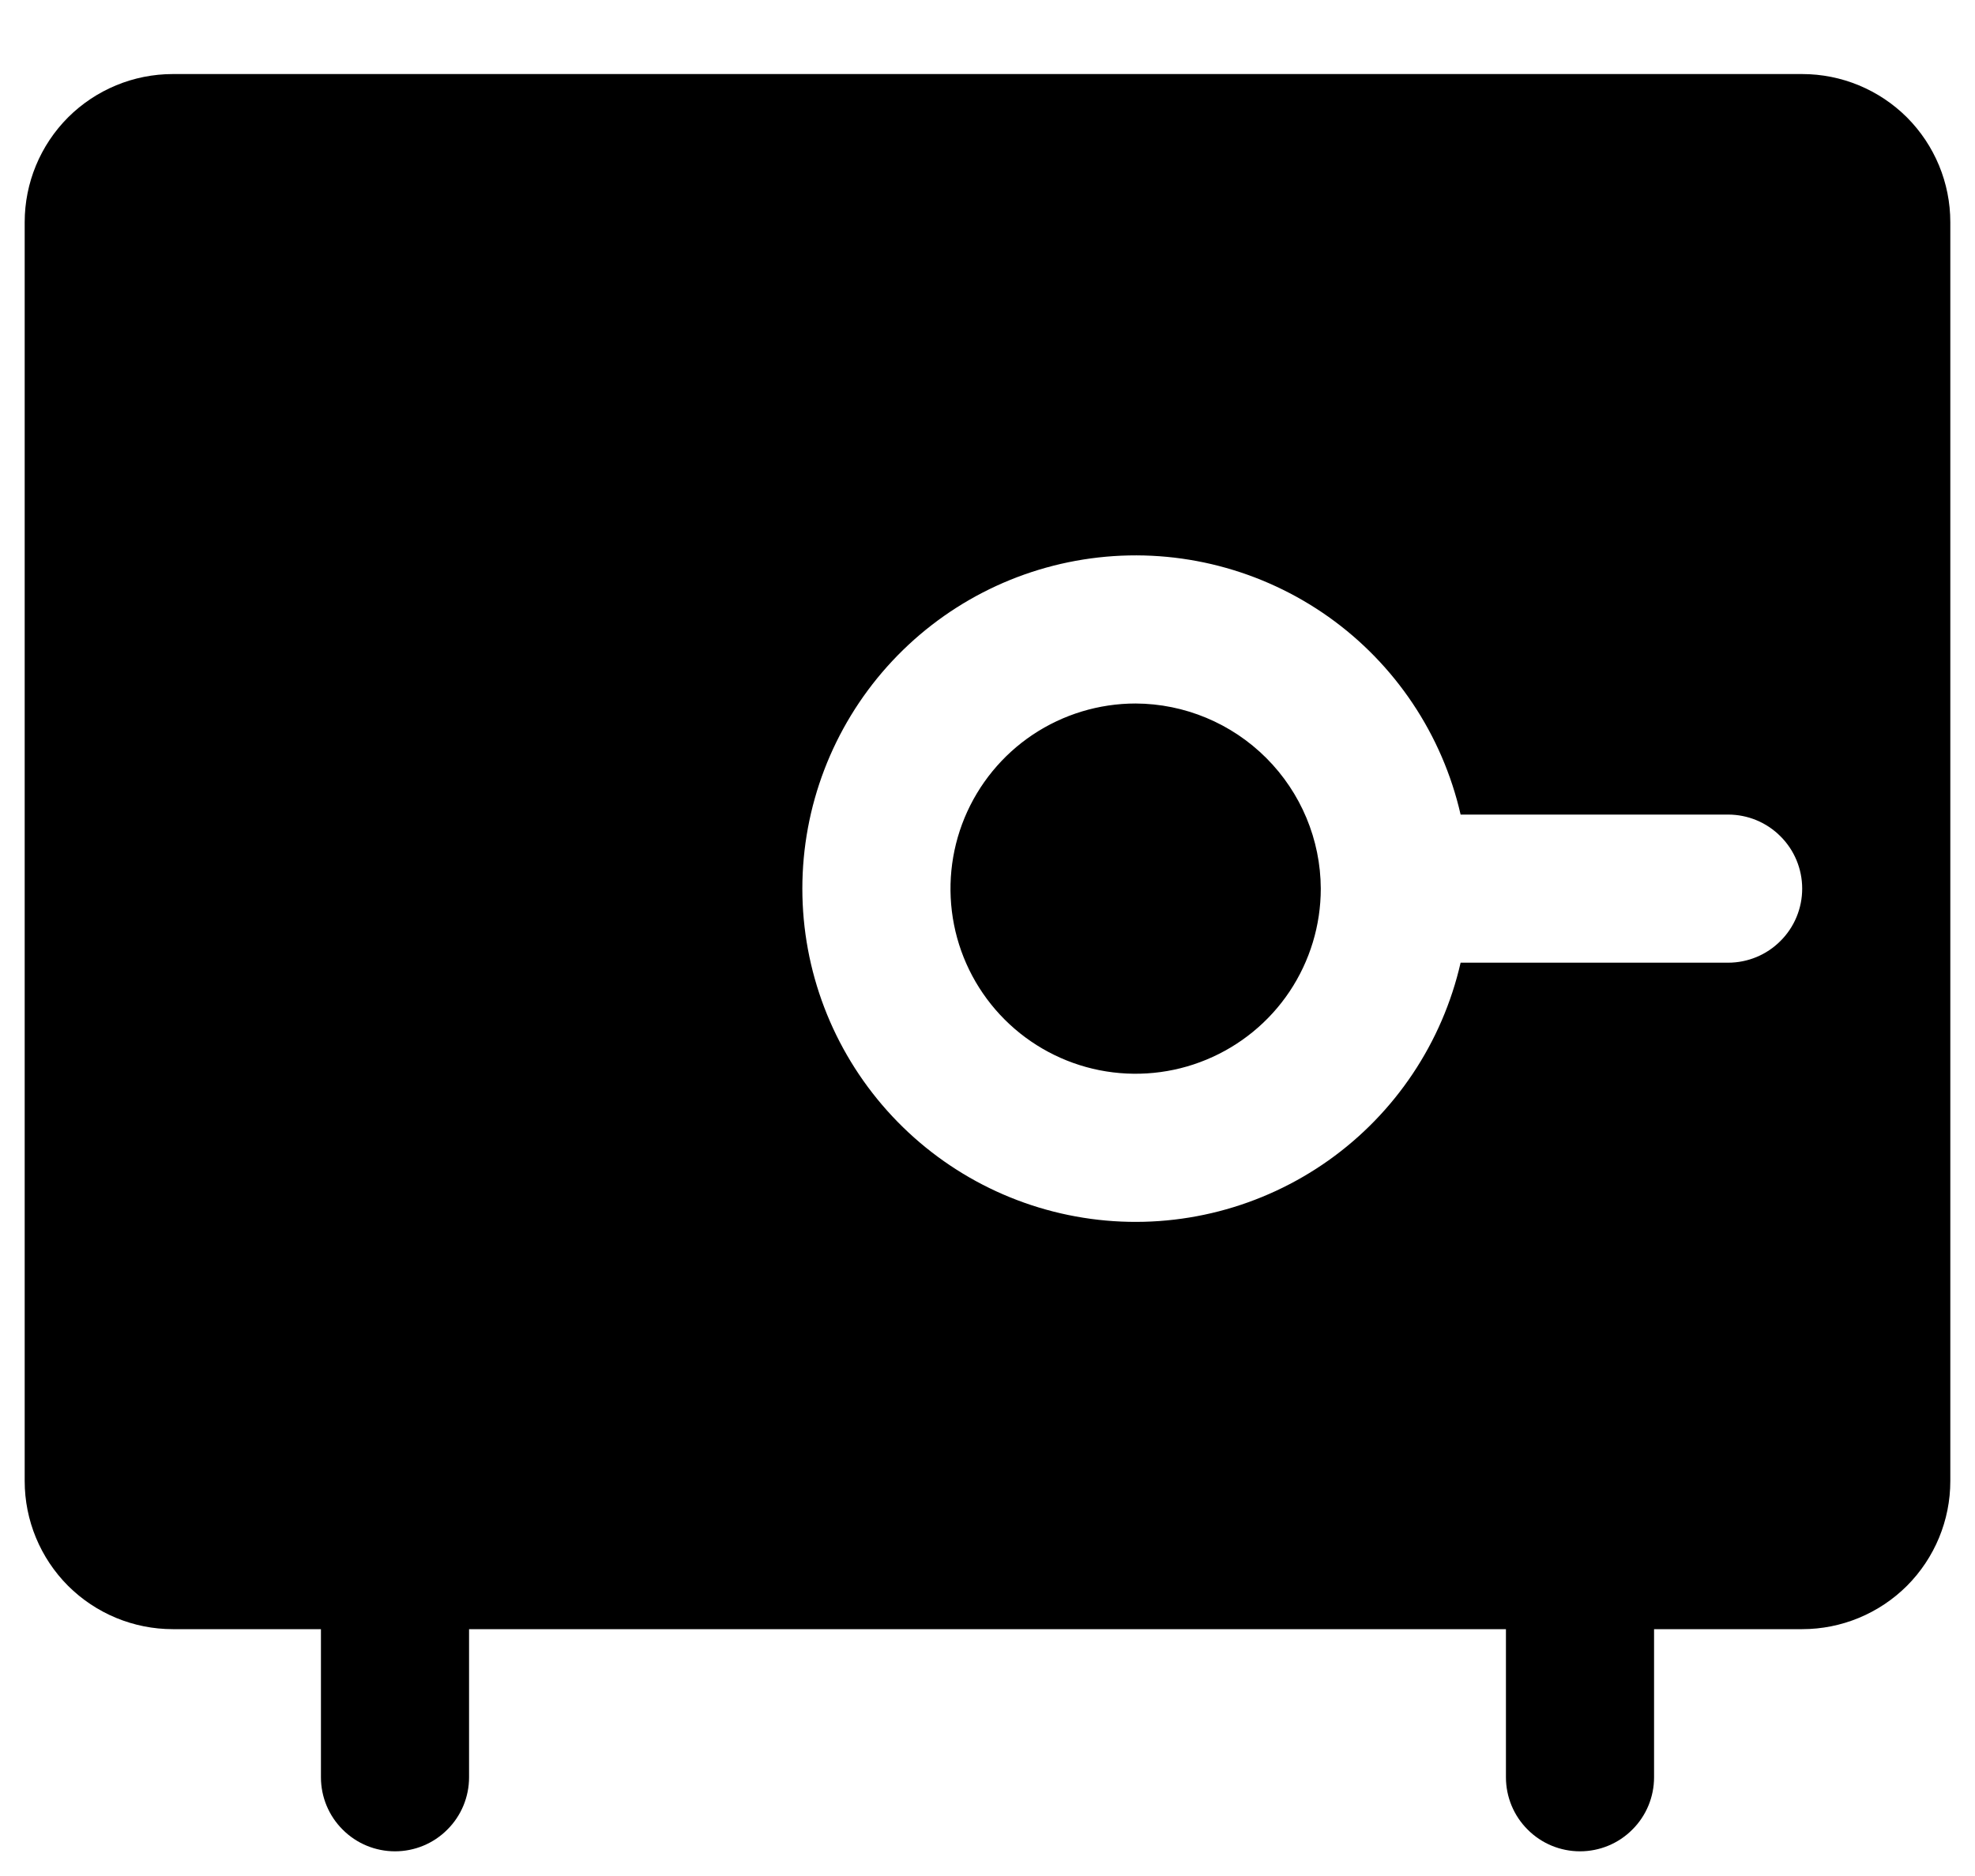 <svg width="20" height="19" viewBox="0 0 20 19" fill="none" xmlns="http://www.w3.org/2000/svg">
<path d="M18.25 0.75H1.75C1.352 0.75 0.971 0.908 0.689 1.189C0.408 1.471 0.25 1.852 0.25 2.25V15C0.25 15.398 0.408 15.779 0.689 16.061C0.971 16.342 1.352 16.5 1.75 16.5H3.25V18C3.25 18.199 3.329 18.39 3.47 18.53C3.61 18.671 3.801 18.75 4 18.75C4.199 18.75 4.39 18.671 4.53 18.53C4.671 18.39 4.75 18.199 4.75 18V16.5H15.25V18C15.25 18.199 15.329 18.39 15.47 18.53C15.61 18.671 15.801 18.75 16 18.75C16.199 18.75 16.39 18.671 16.53 18.53C16.671 18.39 16.75 18.199 16.75 18V16.5H18.25C18.648 16.5 19.029 16.342 19.311 16.061C19.592 15.779 19.75 15.398 19.75 15V2.25C19.75 1.852 19.592 1.471 19.311 1.189C19.029 0.908 18.648 0.75 18.25 0.75V0.75ZM17.5 9.75H14.791C14.606 10.559 14.13 11.272 13.454 11.752C12.777 12.232 11.947 12.447 11.123 12.354C10.298 12.261 9.537 11.868 8.984 11.249C8.431 10.63 8.125 9.83 8.125 9C8.125 8.17 8.431 7.37 8.984 6.751C9.537 6.132 10.298 5.739 11.123 5.646C11.947 5.553 12.777 5.768 13.454 6.248C14.13 6.728 14.606 7.441 14.791 8.25H17.5C17.699 8.25 17.89 8.329 18.03 8.47C18.171 8.61 18.25 8.801 18.25 9C18.25 9.199 18.171 9.39 18.03 9.53C17.89 9.671 17.699 9.75 17.5 9.75ZM13.375 9C13.375 9.371 13.265 9.733 13.059 10.042C12.853 10.35 12.56 10.59 12.217 10.732C11.875 10.874 11.498 10.911 11.134 10.839C10.771 10.767 10.436 10.588 10.174 10.326C9.912 10.064 9.733 9.73 9.661 9.366C9.589 9.002 9.626 8.625 9.768 8.282C9.91 7.94 10.15 7.647 10.458 7.441C10.767 7.235 11.129 7.125 11.5 7.125C11.996 7.127 12.472 7.326 12.823 7.677C13.174 8.028 13.373 8.503 13.375 9V9Z" fill="black"/>
</svg>
